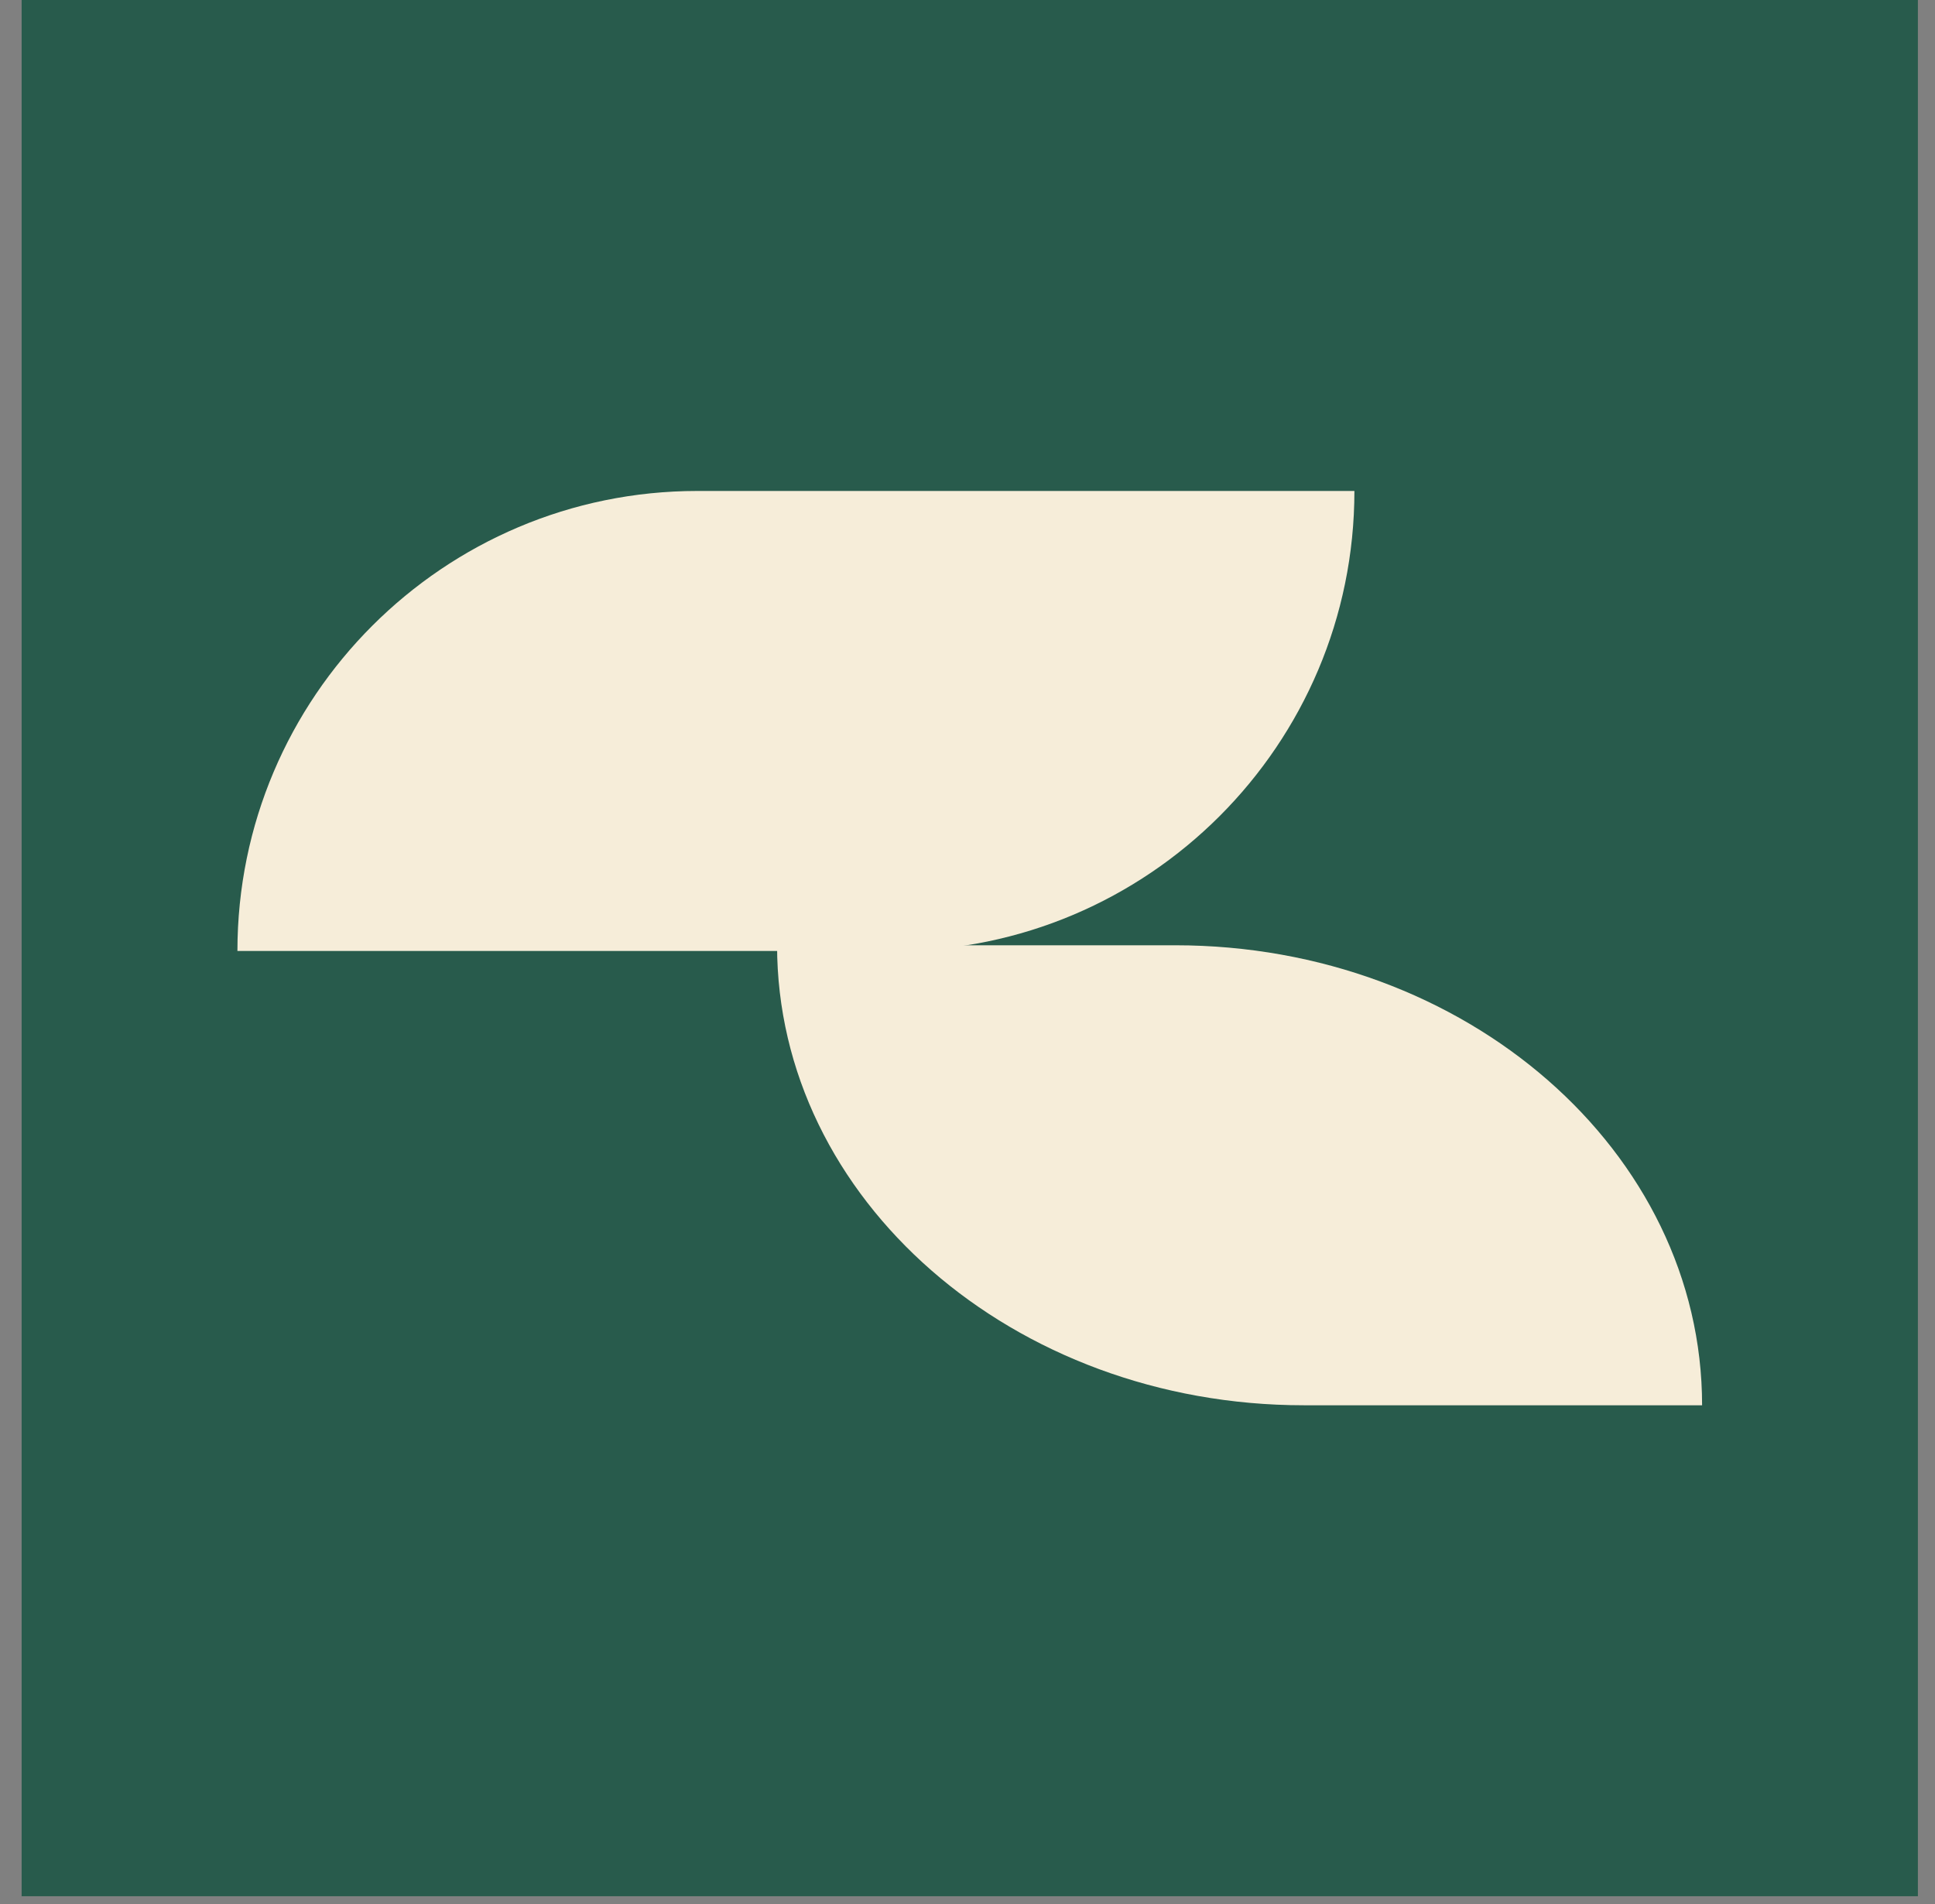 <svg width="63" height="62" viewBox="0 0 63 62" fill="none" xmlns="http://www.w3.org/2000/svg">
<rect x="0" y="0" width="63" height="62" fill="#808080" stroke="none"/>
<path d="M62.443 0H0.704V61.739H62.443V0Z" fill="#285B4C"/>
<path d="M38.264 30.777H25.3C25.3 39.041 32.986 45.754 42.453 45.754H55.417C55.417 37.49 47.731 30.777 38.264 30.777Z" fill="#F6EDD9"/>
<path d="M44.097 15.985H22.707C14.443 15.985 7.73 22.698 7.73 30.962H29.12C37.384 30.962 44.097 24.249 44.097 15.985Z" fill="#F6EDD9"/>
</svg>

